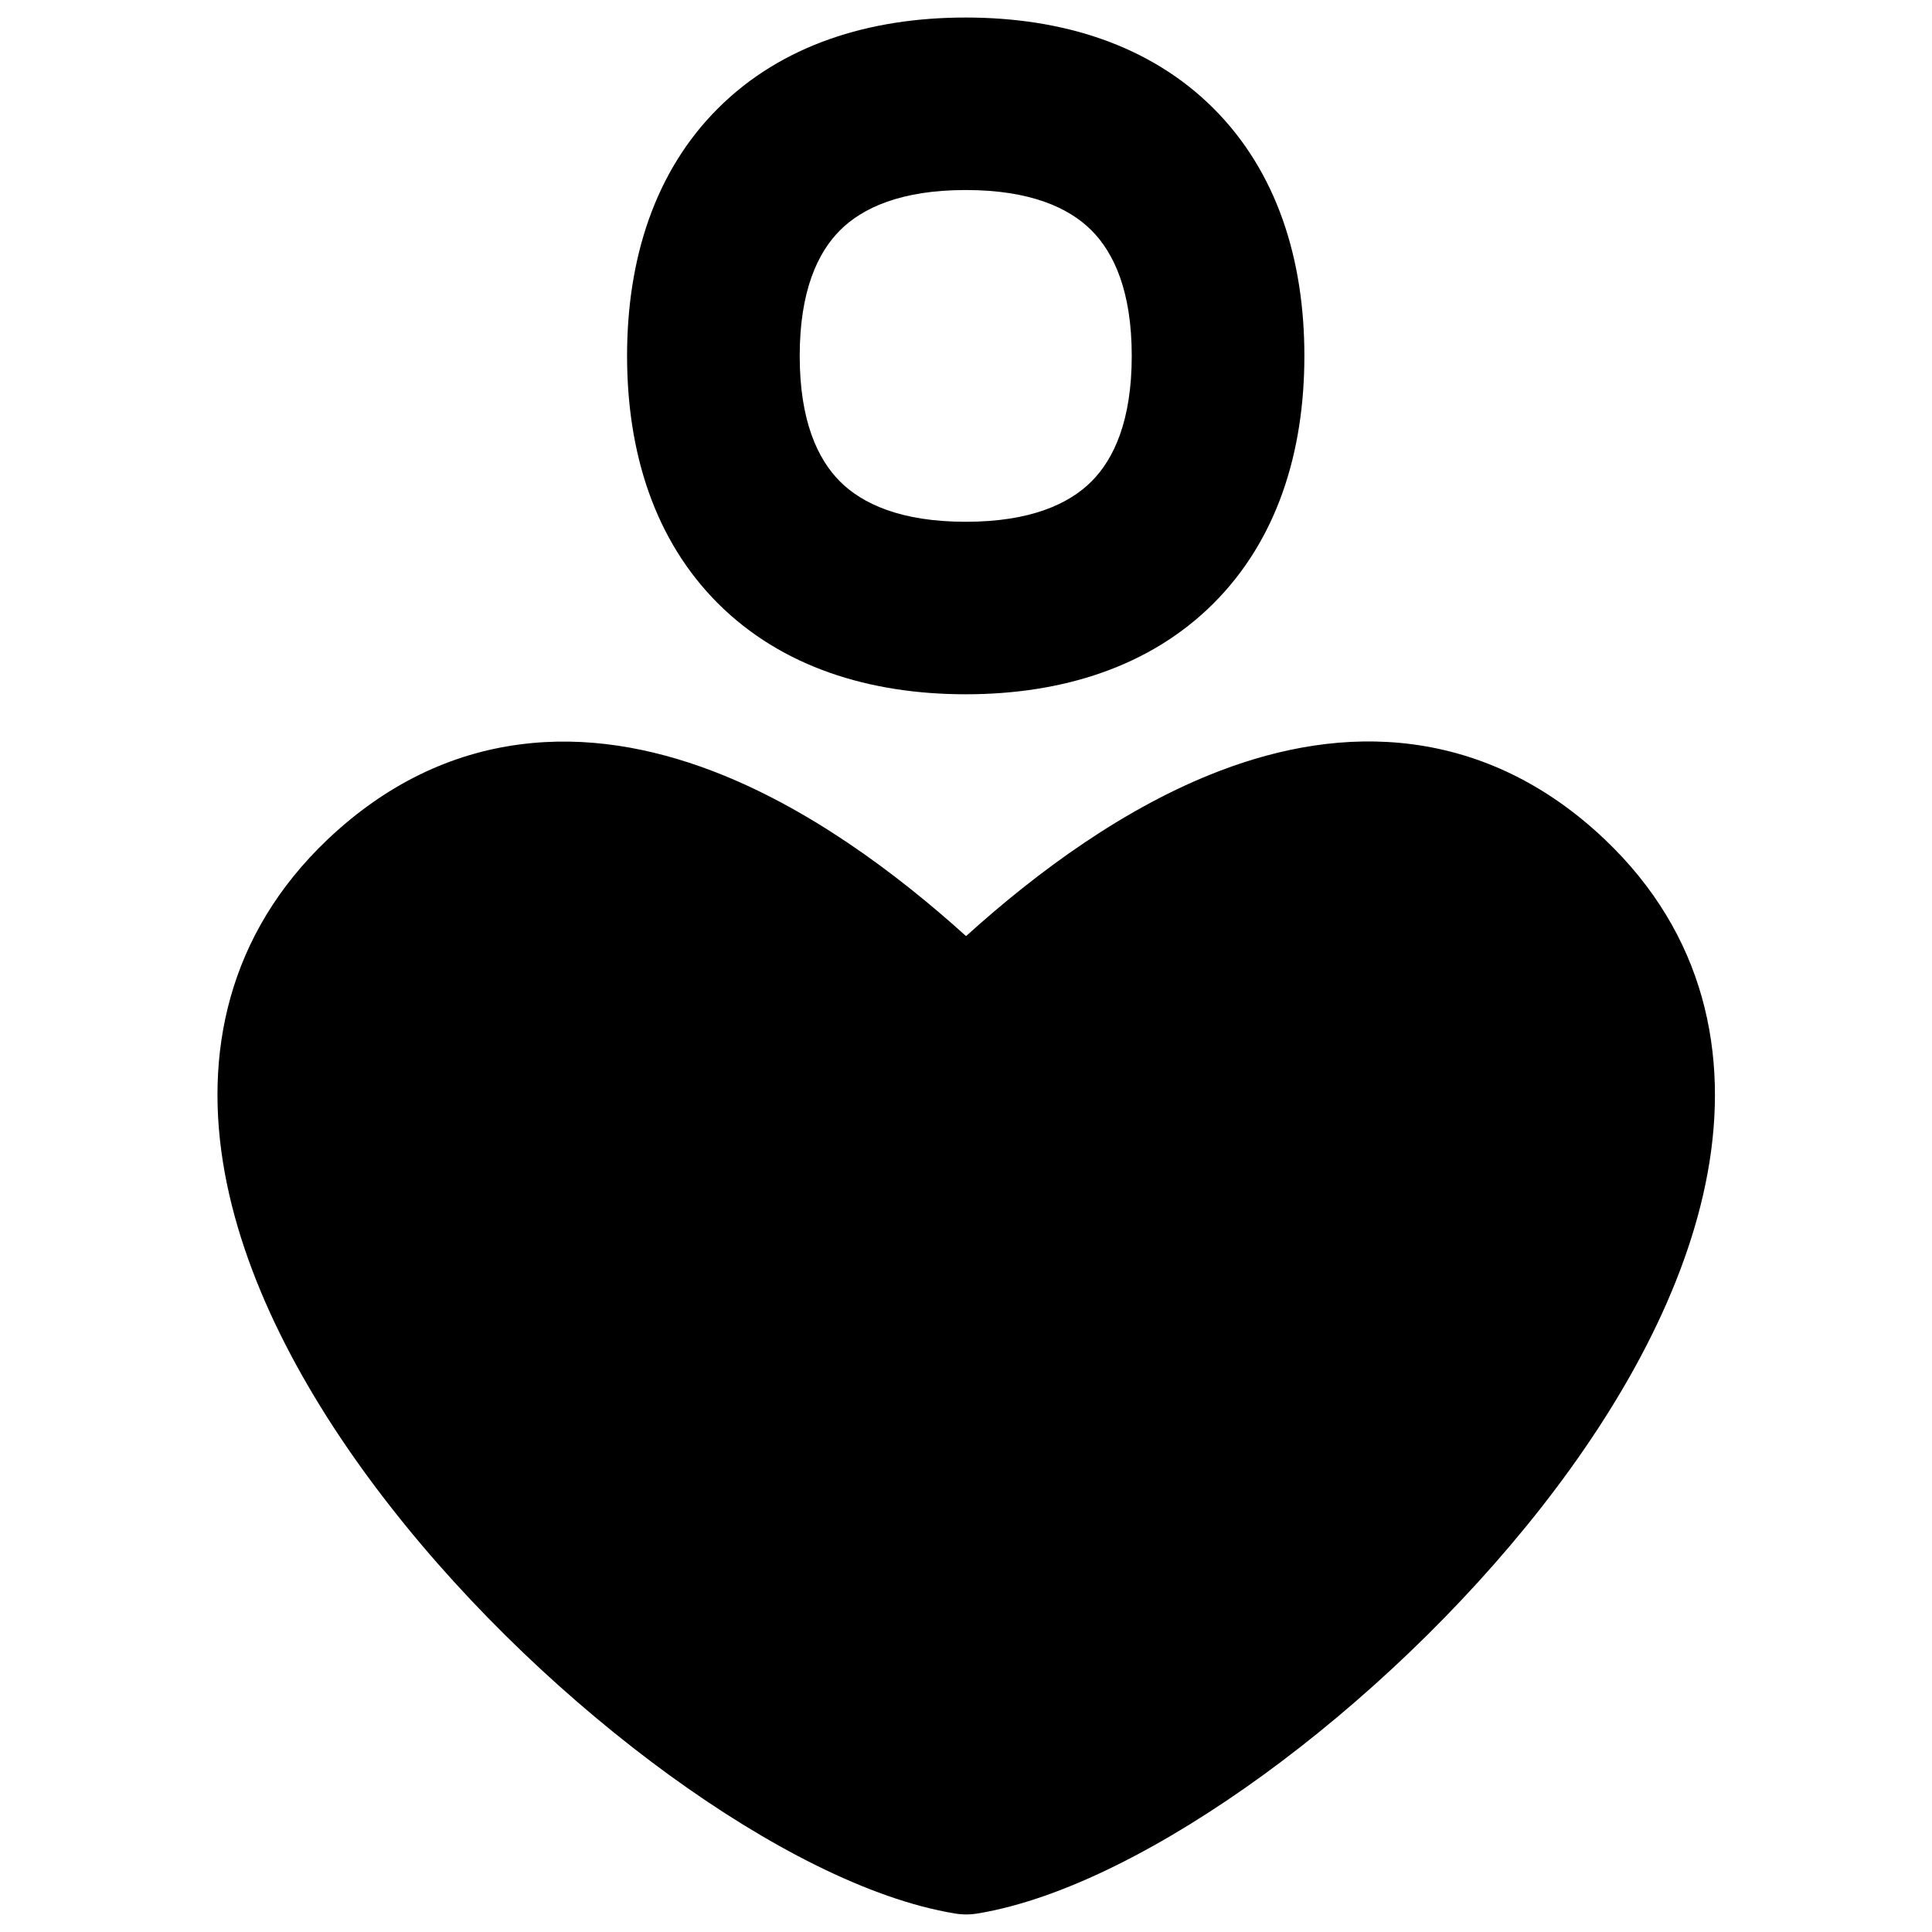<svg xmlns="http://www.w3.org/2000/svg" fill="none" viewBox="0 0 14 14" id="Health-Care-2--Streamline-Flex-Remix">
  <desc>
    Health Care 2 Streamline Icon: https://streamlinehq.com
  </desc>
  <g id="health-care-2--health-medical-hospital-heart-care-symbol">
    <path id="Union" fill="#000000" fill-rule="evenodd" d="M5.795 2.579c0 -0.47 0.13 -0.748 0.292 -0.91 0.162 -0.162 0.441 -0.292 0.911 -0.292 0.47 0 0.749 0.13 0.911 0.292 0.162 0.162 0.292 0.44 0.292 0.91 0 0.47 -0.13 0.748 -0.292 0.91 -0.162 0.162 -0.441 0.292 -0.911 0.292 -0.47 0 -0.749 -0.13 -0.911 -0.292 -0.162 -0.162 -0.292 -0.44 -0.292 -0.91ZM6.998 0.127c-0.7 0 -1.335 0.199 -1.795 0.658 -0.46 0.459 -0.659 1.094 -0.659 1.794 0 0.7 0.199 1.335 0.659 1.794 0.46 0.459 1.095 0.658 1.795 0.658 0.7 0 1.335 -0.199 1.795 -0.658 0.46 -0.459 0.659 -1.094 0.659 -1.794 0 -0.7 -0.199 -1.335 -0.659 -1.794C8.333 0.326 7.698 0.127 6.998 0.127ZM7 6.783c-0.515 -0.465 -1.153 -0.936 -1.842 -1.198 -0.435 -0.165 -0.909 -0.255 -1.395 -0.19 -0.493 0.065 -0.965 0.286 -1.388 0.687 -0.725 0.688 -0.904 1.556 -0.746 2.418 0.153 0.837 0.621 1.677 1.2 2.417 0.583 0.746 1.307 1.427 2.021 1.946 0.701 0.509 1.445 0.9 2.07 1.003 0.054 0.009 0.109 0.009 0.163 0 0.625 -0.103 1.369 -0.494 2.07 -1.003 0.714 -0.519 1.437 -1.2 2.021 -1.946 0.579 -0.74 1.047 -1.58 1.2 -2.417 0.158 -0.861 -0.021 -1.73 -0.746 -2.418 -0.424 -0.402 -0.895 -0.622 -1.389 -0.688 -0.486 -0.065 -0.961 0.025 -1.395 0.19 -0.689 0.262 -1.328 0.733 -1.842 1.198Z" clip-rule="evenodd" stroke-width="1"></path>
  </g>
</svg>